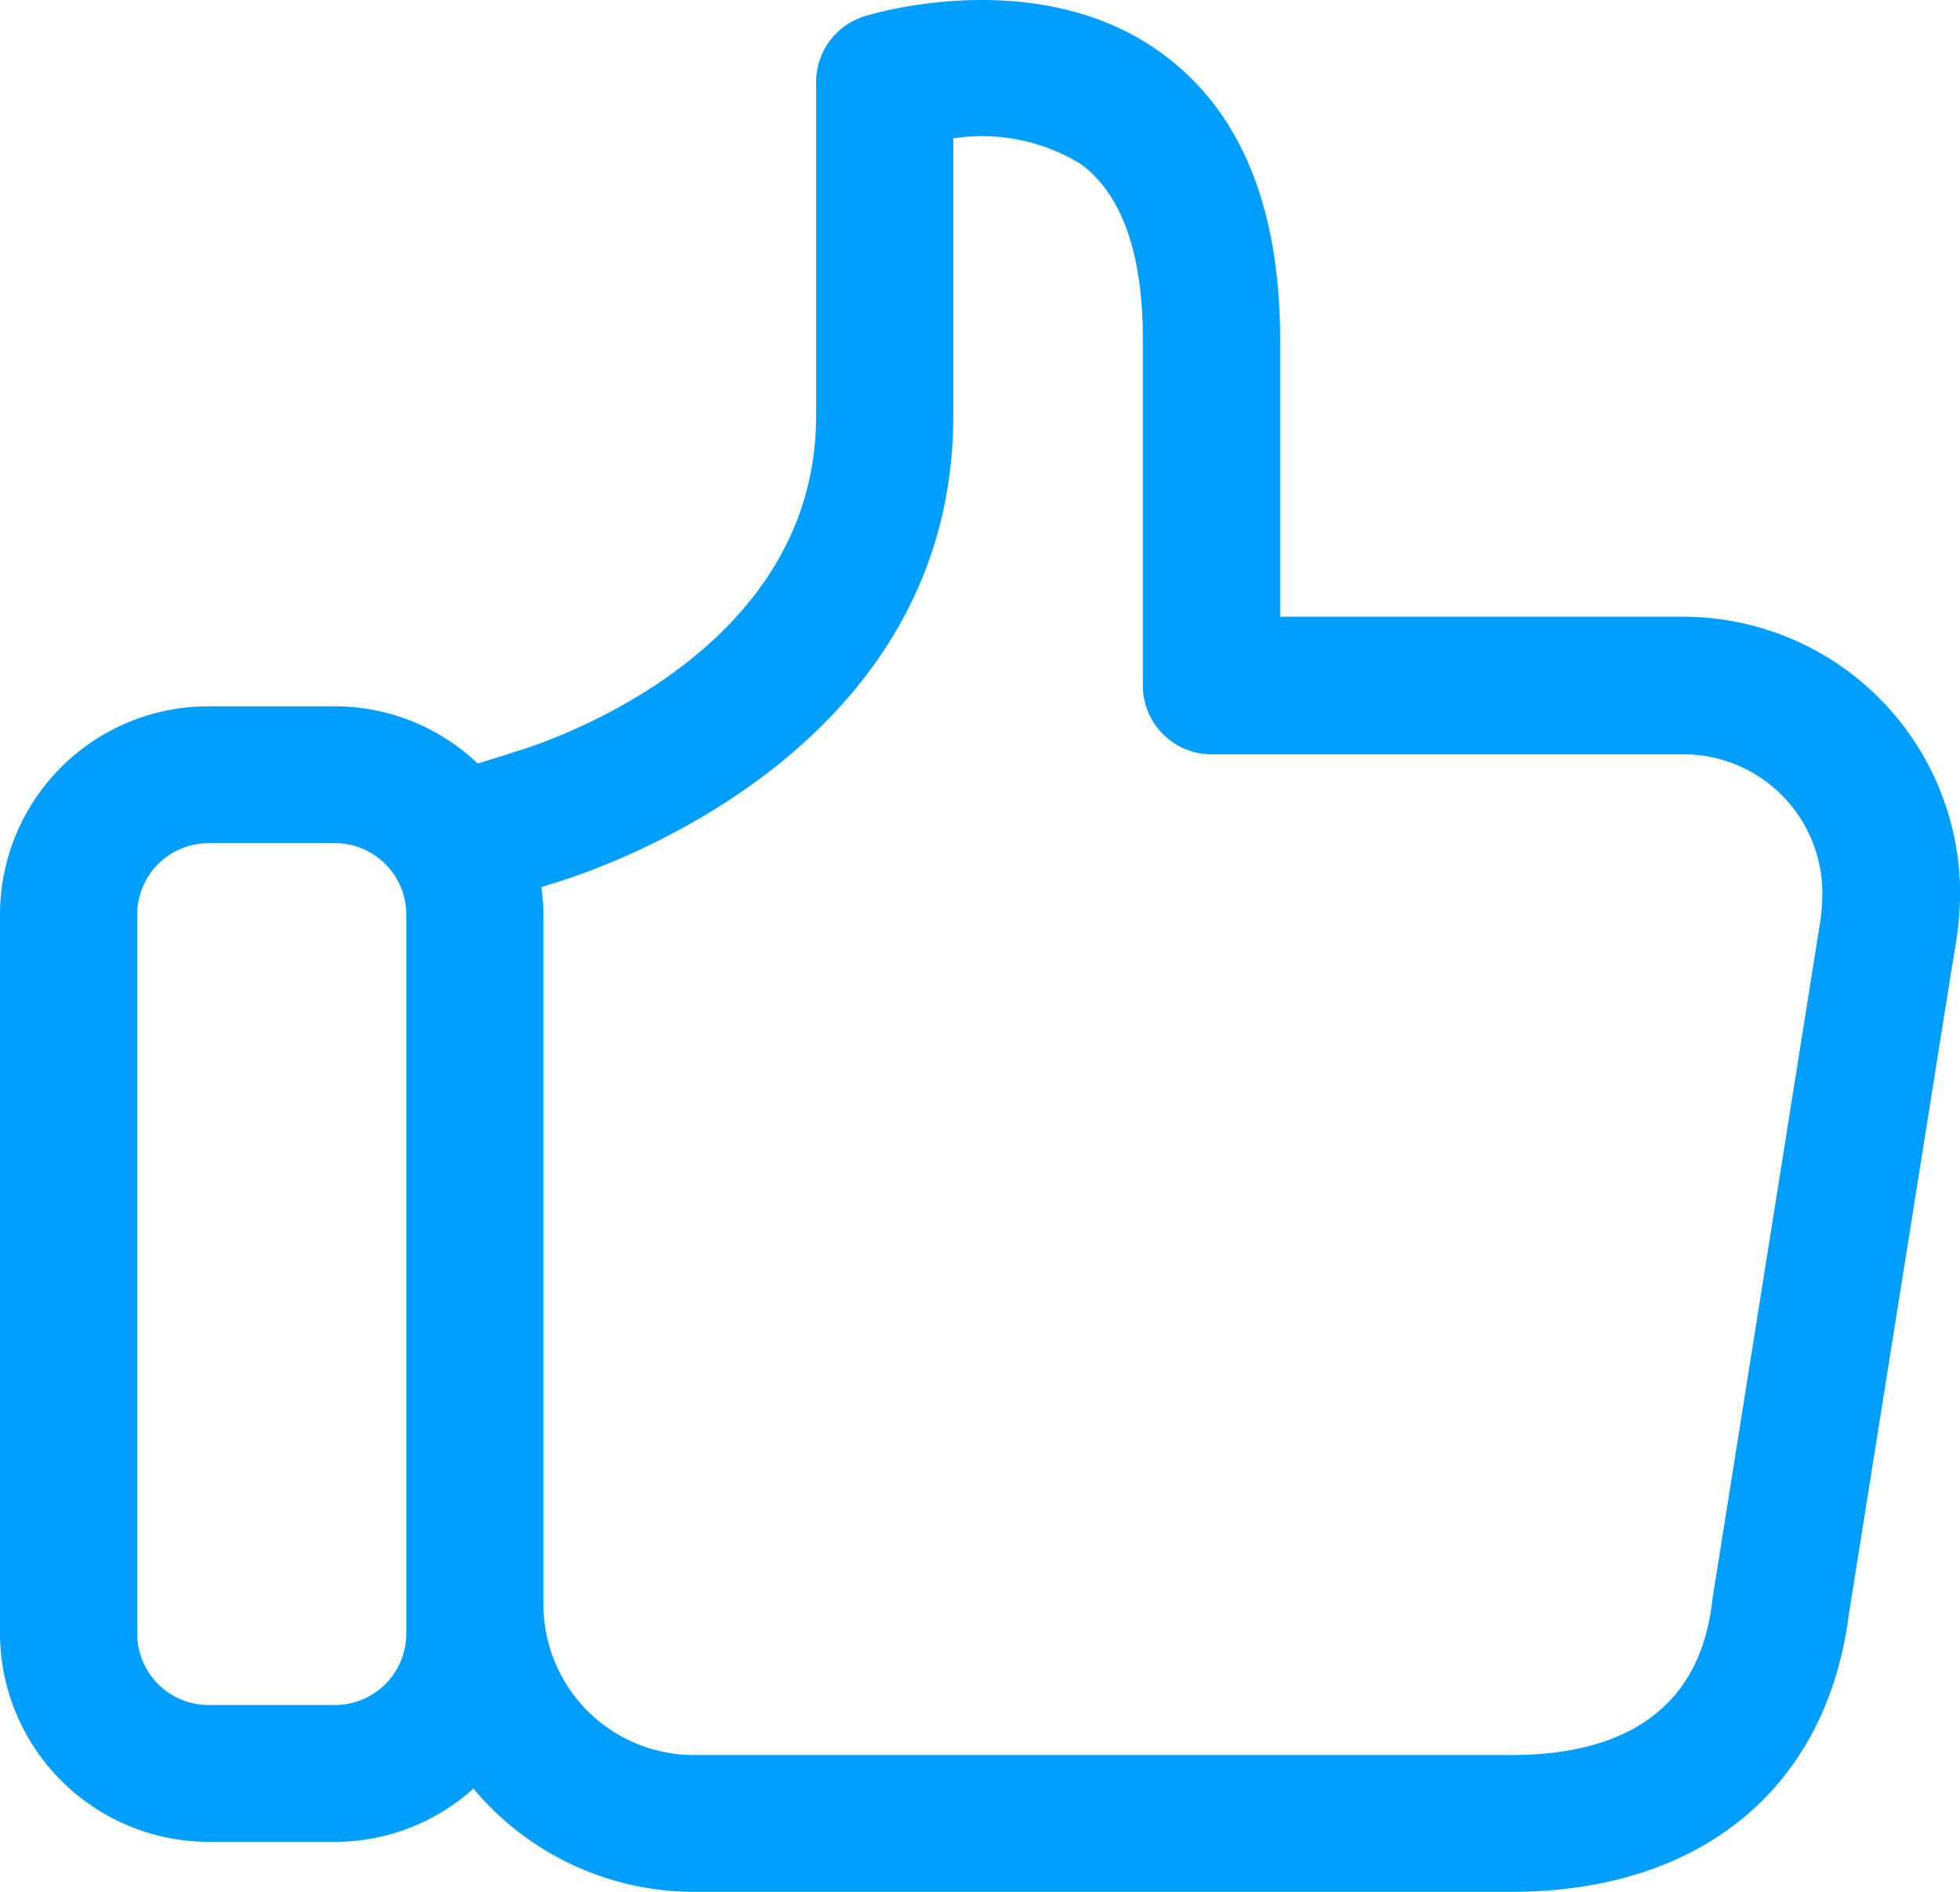 <svg id="like_1_" data-name="like (1)" xmlns="http://www.w3.org/2000/svg" width="69.251" height="66.834" viewBox="0 0 69.251 66.834">
  <g id="Group_468" data-name="Group 468">
    <g id="Group_467" data-name="Group 467" transform="translate(0 0)">
      <path id="Path_1060" data-name="Path 1060" d="M59.487,30.34H45.23V20.562c0-4.691-1.4-8.1-4.168-10.117-4.352-3.193-10.273-1.4-10.527-1.314a2.43,2.43,0,0,0-1.7,2.317v11.8c0,8.732-10.273,11.77-10.711,11.883-.028.014-.057.014-.071.028l-1.173.367a7.333,7.333,0,0,0-5.059-2.021H7.376A7.36,7.36,0,0,0,0,40.867V66.245A7.381,7.381,0,0,0,7.376,73.62h4.451a7.3,7.3,0,0,0,4.9-1.879,10.164,10.164,0,0,0,7.786,3.646H53.4c6.7,0,11.149-3.674,11.926-9.82l3.589-22.537.2-1.215a11.659,11.659,0,0,0,.141-1.724A9.791,9.791,0,0,0,59.487,30.34ZM14.356,66.259a2.527,2.527,0,0,1-2.529,2.529H7.376a2.527,2.527,0,0,1-2.529-2.529V40.867a2.527,2.527,0,0,1,2.529-2.529h4.451a2.527,2.527,0,0,1,2.529,2.529S14.356,66.259,14.356,66.259ZM64.32,41.065,60.533,64.86c0,.028-.014.057-.014.085-.17,1.385-.678,5.61-7.122,5.61H24.516A5.325,5.325,0,0,1,19.2,65.241V40.867a7.541,7.541,0,0,0-.071-.975l.353-.113c1.031-.3,14.2-4.338,14.2-16.546V13.441a6.641,6.641,0,0,1,4.522.918c1.441,1.074,2.176,3.151,2.176,6.2V32.771a2.43,2.43,0,0,0,2.43,2.43H59.487a4.906,4.906,0,0,1,4.9,4.9A7.509,7.509,0,0,1,64.32,41.065Z" transform="translate(0 -8.552)" fill="#009eff"/>
    </g>
  </g>
</svg>

